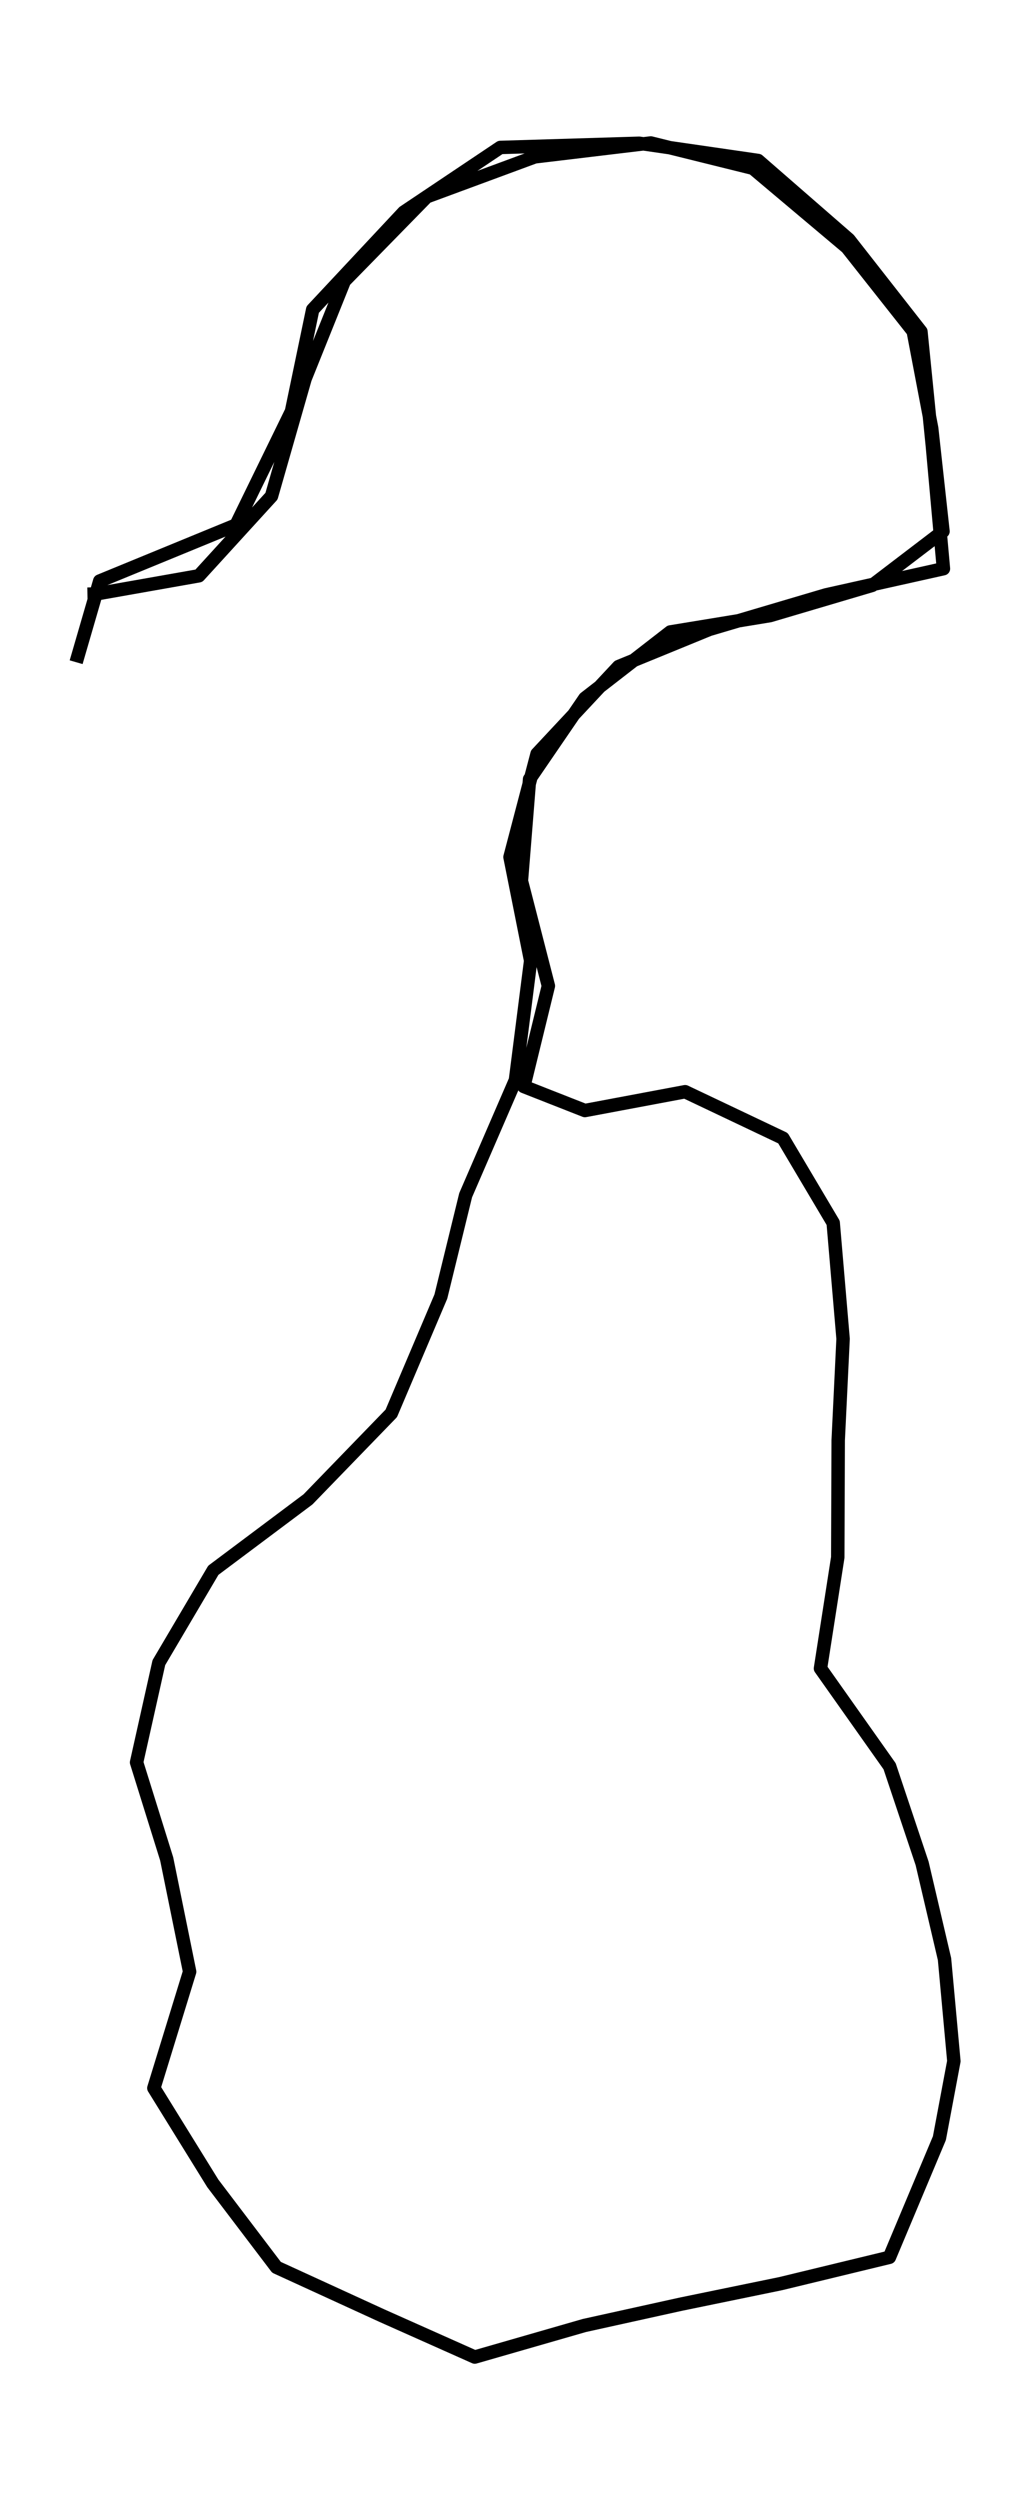 <?xml version="1.0" encoding="utf-8" standalone="no"?>
<!DOCTYPE svg PUBLIC "-//W3C//DTD SVG 1.1//EN"
  "http://www.w3.org/Graphics/SVG/1.1/DTD/svg11.dtd">
<svg height="558pt" version="1.1" viewBox="0 0 229.969 558" width="229.969pt" xmlns="http://www.w3.org/2000/svg" xmlns:xlink="http://www.w3.org/1999/xlink">
 <defs>
  <style type="text/css">*{stroke-linecap:butt;stroke-linejoin:round;}</style>
 </defs>
 <g id="figure_1">
  <g id="patch_1">
   <path d="M 0 558 
L 229.969 558 
L 229.969 0 
L 0 0 
z
" style="fill:none;"/>
  </g>
  <g id="axes_1">
   <g id="LineCollection_1">
    <path clip-path="url(#p40e296d5c7)" d="M 16.999 147.805 
L 22.266 129.679 
L 52.703 117.175 
L 65.081 91.812 
L 69.814 69.098 
L 90.154 47.353 
L 111.708 32.911 
L 142.727 31.974 
L 169.256 35.819 
L 189.524 53.46 
L 205.616 74.009 
L 208.164 99.469 
L 210.64 126.933 
L 184.402 132.781 
L 158.407 140.471 
L 138.116 148.774 
L 119.912 168.257 
L 113.868 191.294 
L 118.48 214.428 
L 115.082 241.084 
L 103.965 266.771 
L 98.431 289.388 
L 87.363 315.462 
L 68.771 334.654 
L 47.63 350.486 
L 35.47 371.1 
L 30.494 393.361 
L 37.217 414.912 
L 42.338 440.082 
L 34.353 466.059 
L 47.508 487.319 
L 61.732 506.059 
L 85.276 516.85 
L 106.004 526.091 
L 130.47 519.047 
L 151.975 514.298 
L 174.281 509.71 
L 198.577 503.829 
L 209.742 477.238 
L 212.97 460.049 
L 210.883 437.271 
L 205.883 415.914 
L 198.626 394.234 
L 183.189 372.392 
L 187.048 347.61 
L 187.145 321.472 
L 188.237 298.822 
L 186.028 272.942 
L 174.815 254.041 
L 152.97 243.669 
L 130.591 247.869 
L 116.95 242.506 
L 122.436 220.05 
L 116.416 196.626 
L 118.237 173.912 
L 130.591 155.85 
L 149.669 141.052 
L 171.926 137.401 
L 194.742 130.649 
L 210.543 118.597 
L 208.019 95.592 
L 203.893 73.944 
L 189.111 55.237 
L 168.116 37.563 
L 145.3 31.909 
L 119.402 35.011 
L 95.276 43.928 
L 76.877 62.733 
L 68.115 84.542 
L 60.615 110.746 
L 44.402 128.516 
L 21.343 132.587 
L 19.523 132.619 
" style="fill:none;stroke:#000000;stroke-width:3;"/>
   </g>
  </g>
 </g>
 <defs>
  <clipPath id="p40e296d5c7">
   <rect height="543.6" width="215.569" x="7.2" y="7.2"/>
  </clipPath>
 </defs>
</svg>
